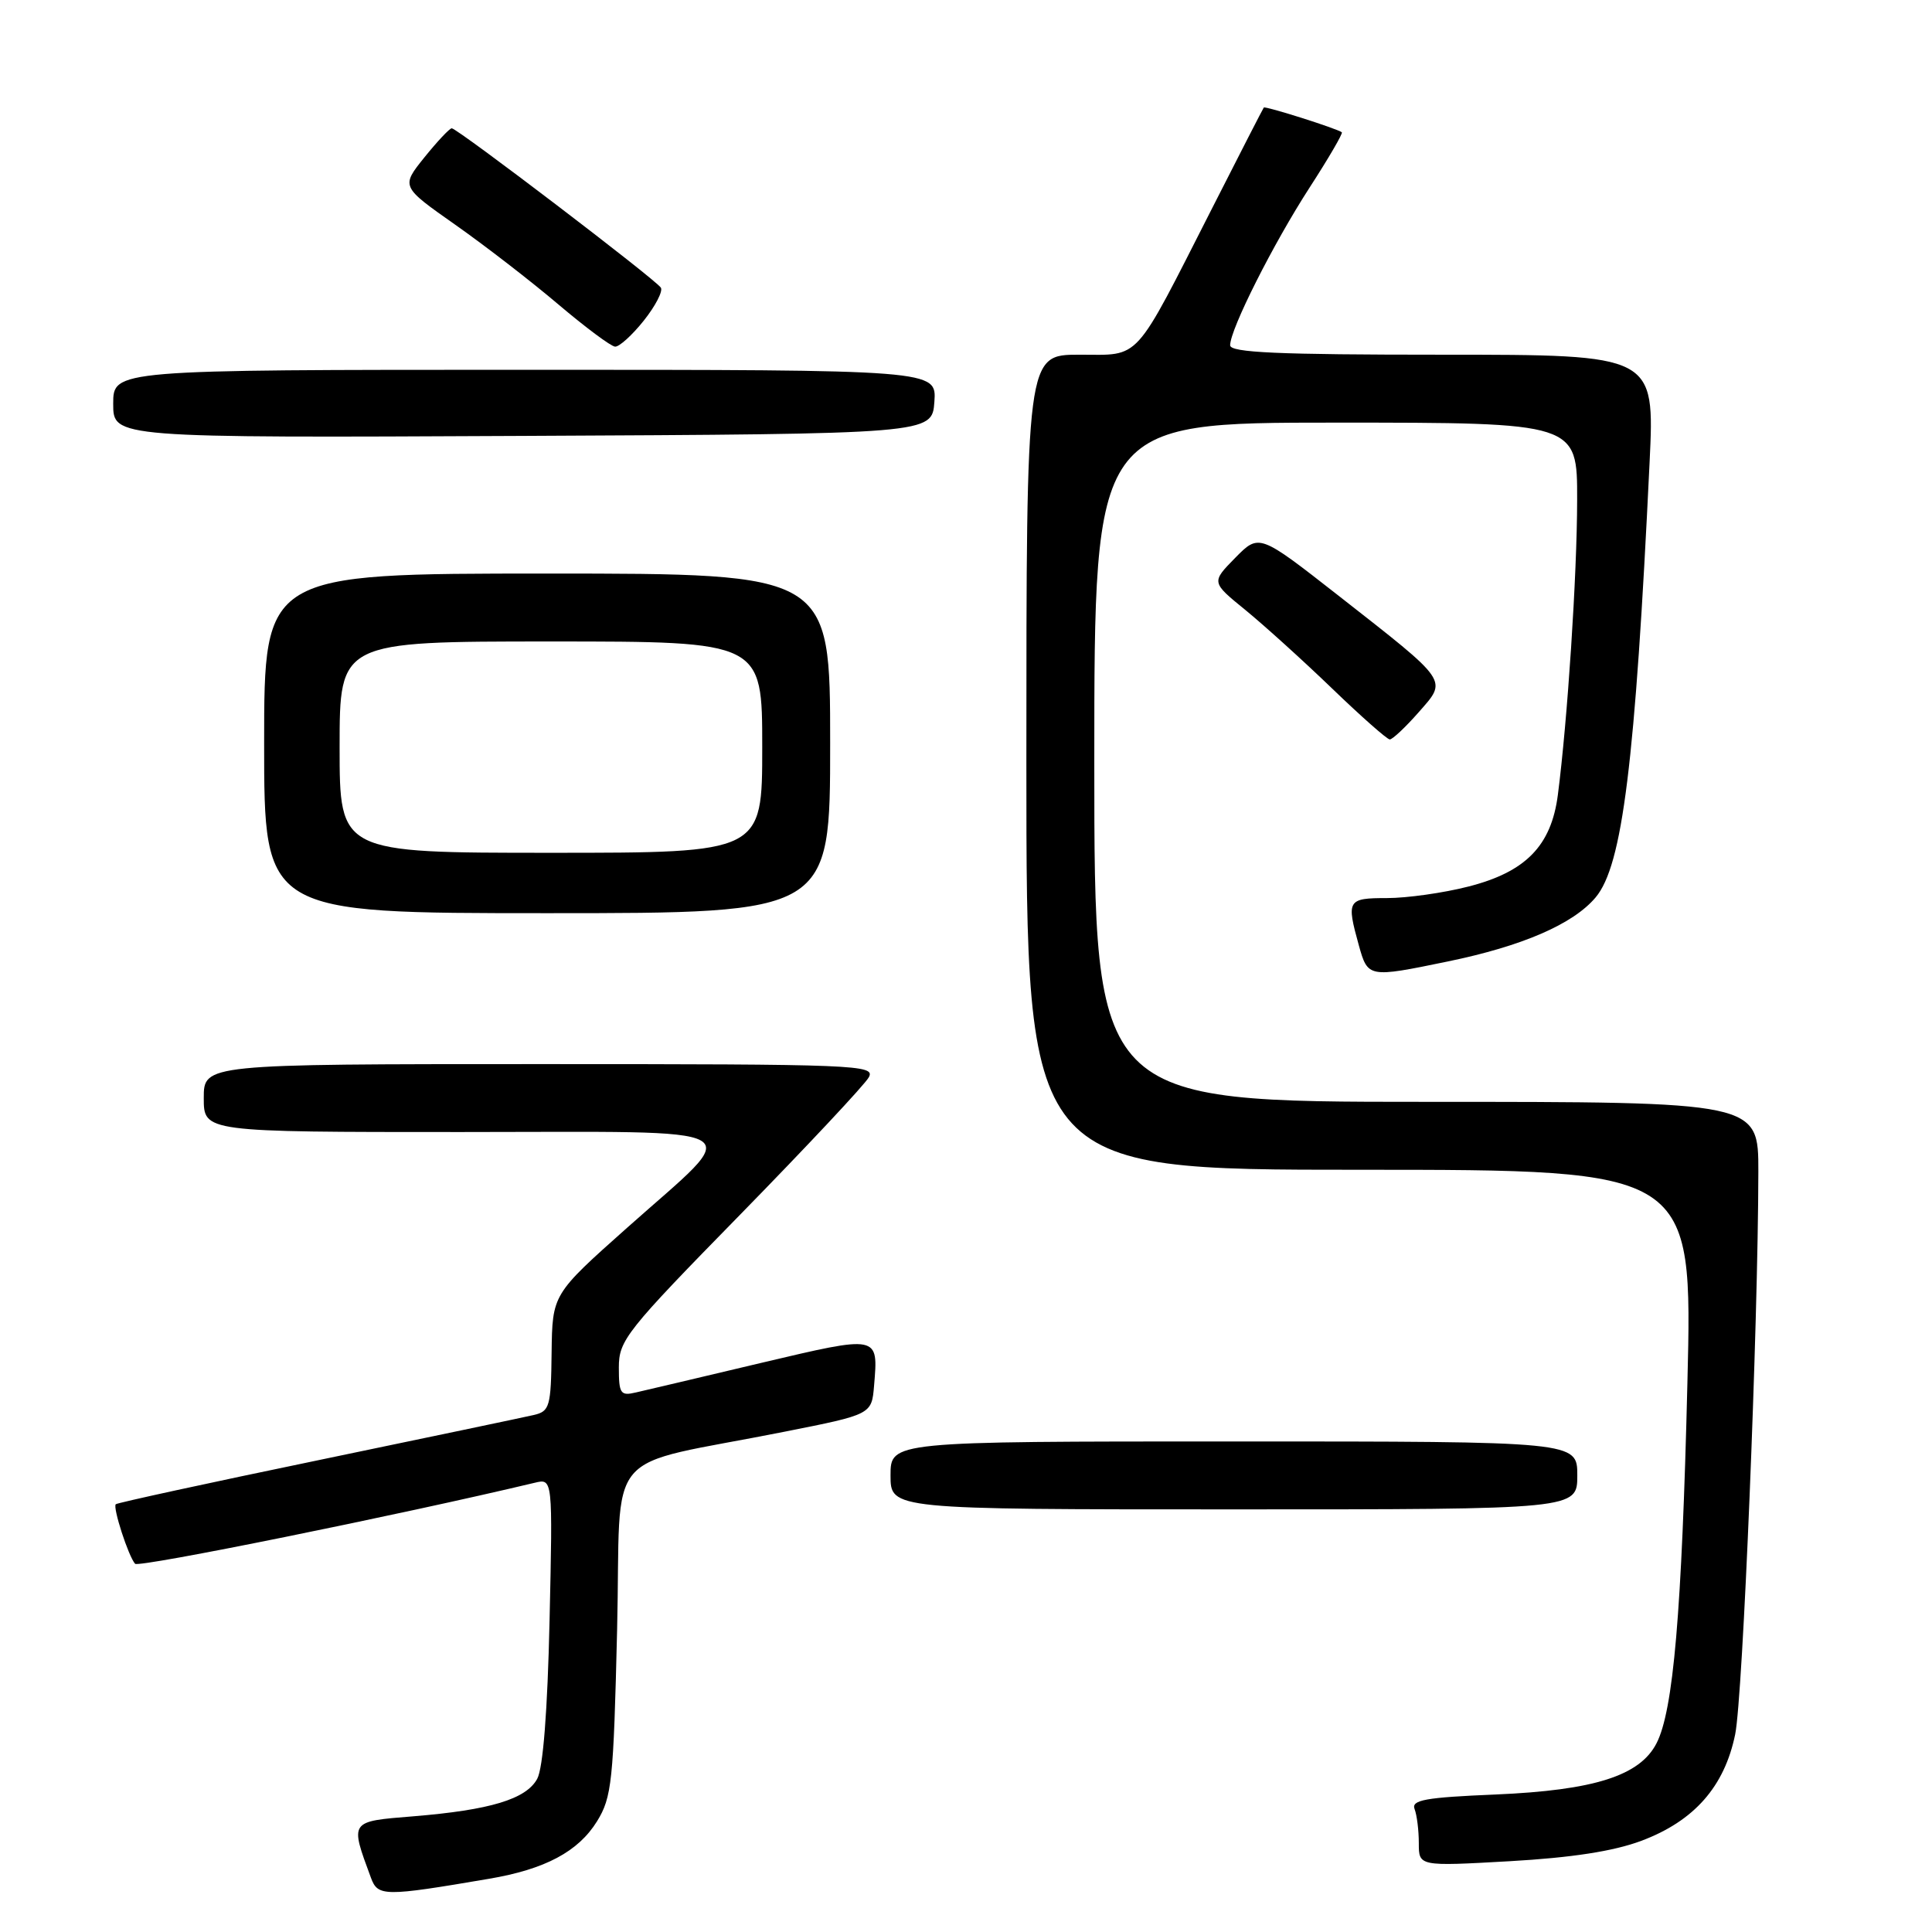 <?xml version="1.0" encoding="UTF-8" standalone="no"?>
<!DOCTYPE svg PUBLIC "-//W3C//DTD SVG 1.1//EN" "http://www.w3.org/Graphics/SVG/1.1/DTD/svg11.dtd" >
<svg xmlns="http://www.w3.org/2000/svg" xmlns:xlink="http://www.w3.org/1999/xlink" version="1.1" viewBox="0 0 256 256">
 <g >
 <path fill="currentColor"
d=" M 64.79 248.95 C 72.23 247.69 76.62 245.35 79.11 241.33 C 81.07 238.15 81.29 236.08 81.77 215.97 C 82.36 191.08 79.38 194.60 104.00 189.70 C 115.50 187.42 115.50 187.42 115.82 183.60 C 116.38 176.86 116.55 176.89 100.82 180.60 C 92.95 182.47 85.49 184.23 84.25 184.51 C 82.22 184.99 82.00 184.67 82.00 181.20 C 82.00 177.59 82.95 176.39 98.09 160.93 C 106.93 151.89 114.60 143.71 115.12 142.75 C 116.02 141.10 113.64 141.00 71.54 141.00 C 27.00 141.00 27.00 141.00 27.00 145.50 C 27.00 150.00 27.00 150.00 61.04 150.00 C 100.87 150.00 98.72 148.77 83.10 162.68 C 73.19 171.50 73.19 171.50 73.09 179.23 C 73.01 186.39 72.83 187.00 70.75 187.49 C 69.51 187.78 56.62 190.48 42.10 193.50 C 27.58 196.51 15.54 199.13 15.34 199.32 C 14.92 199.75 17.01 206.20 17.90 207.21 C 18.37 207.75 53.01 200.73 70.87 196.47 C 73.24 195.90 73.24 195.90 72.82 214.70 C 72.55 226.73 71.96 234.29 71.18 235.71 C 69.71 238.40 64.94 239.84 54.77 240.67 C 46.26 241.36 46.35 241.23 49.15 248.81 C 50.07 251.31 50.88 251.32 64.79 248.95 Z  M 217.48 243.92 C 224.48 241.30 228.50 236.74 229.92 229.81 C 230.94 224.83 232.96 175.75 232.99 155.25 C 233.00 146.00 233.00 146.00 189.00 146.00 C 145.00 146.00 145.00 146.00 145.00 101.00 C 145.00 56.00 145.00 56.00 177.00 56.00 C 209.00 56.00 209.00 56.00 208.98 66.25 C 208.97 76.20 207.70 95.49 206.42 105.36 C 205.54 112.09 202.15 115.55 194.54 117.48 C 191.26 118.32 186.42 119.00 183.79 119.00 C 178.54 119.00 178.39 119.26 180.05 125.25 C 181.25 129.56 181.32 129.57 191.79 127.41 C 201.71 125.37 208.44 122.46 211.43 118.91 C 214.99 114.67 216.67 101.15 218.58 61.25 C 219.26 47.00 219.26 47.00 191.13 47.00 C 169.29 47.00 163.00 46.72 163.00 45.75 C 163.00 43.63 168.71 32.30 173.53 24.85 C 176.05 20.96 177.97 17.66 177.80 17.53 C 177.18 17.04 167.65 14.02 167.46 14.25 C 167.35 14.39 164.29 20.35 160.66 27.50 C 150.08 48.29 151.26 47.00 143.01 47.00 C 136.00 47.00 136.00 47.00 136.00 101.00 C 136.00 155.00 136.00 155.00 180.14 155.00 C 224.28 155.00 224.28 155.00 223.59 183.25 C 222.85 213.67 221.73 226.68 219.49 231.01 C 217.28 235.30 211.22 237.22 198.19 237.78 C 188.84 238.17 186.98 238.51 187.44 239.71 C 187.75 240.51 188.00 242.54 188.00 244.23 C 188.00 247.30 188.00 247.30 200.04 246.62 C 208.27 246.15 213.80 245.30 217.48 243.92 Z  M 209.00 195.50 C 209.00 191.00 209.00 191.00 163.50 191.00 C 118.00 191.00 118.00 191.00 118.00 195.50 C 118.00 200.00 118.00 200.00 163.50 200.00 C 209.00 200.00 209.00 200.00 209.00 195.50 Z  M 110.00 98.50 C 110.00 76.00 110.00 76.00 72.50 76.00 C 35.00 76.00 35.00 76.00 35.00 98.50 C 35.00 121.00 35.00 121.00 72.50 121.00 C 110.00 121.00 110.00 121.00 110.00 98.50 Z  M 187.96 94.40 C 191.81 90.01 192.17 90.53 177.31 78.89 C 166.84 70.70 166.84 70.70 163.67 73.92 C 160.50 77.15 160.50 77.15 165.00 80.81 C 167.47 82.83 172.65 87.51 176.50 91.22 C 180.35 94.93 183.79 97.97 184.15 97.98 C 184.50 97.99 186.22 96.38 187.96 94.40 Z  M 123.81 53.25 C 124.11 49.00 124.11 49.00 69.56 49.00 C 15.00 49.00 15.00 49.00 15.00 53.51 C 15.00 58.02 15.00 58.02 69.25 57.76 C 123.50 57.50 123.50 57.50 123.81 53.25 Z  M 85.30 42.49 C 86.84 40.56 87.86 38.59 87.57 38.12 C 86.92 37.06 60.60 17.00 59.86 17.00 C 59.57 17.00 57.94 18.74 56.23 20.86 C 53.13 24.72 53.13 24.72 60.31 29.77 C 64.27 32.55 70.42 37.31 74.00 40.35 C 77.58 43.38 80.95 45.90 81.50 45.93 C 82.05 45.97 83.76 44.42 85.30 42.49 Z  M 45.00 99.00 C 45.00 85.00 45.00 85.00 73.00 85.00 C 101.00 85.00 101.00 85.00 101.00 99.00 C 101.00 113.00 101.00 113.00 73.00 113.00 C 45.00 113.00 45.00 113.00 45.00 99.00 Z "/>
</g>
</svg>